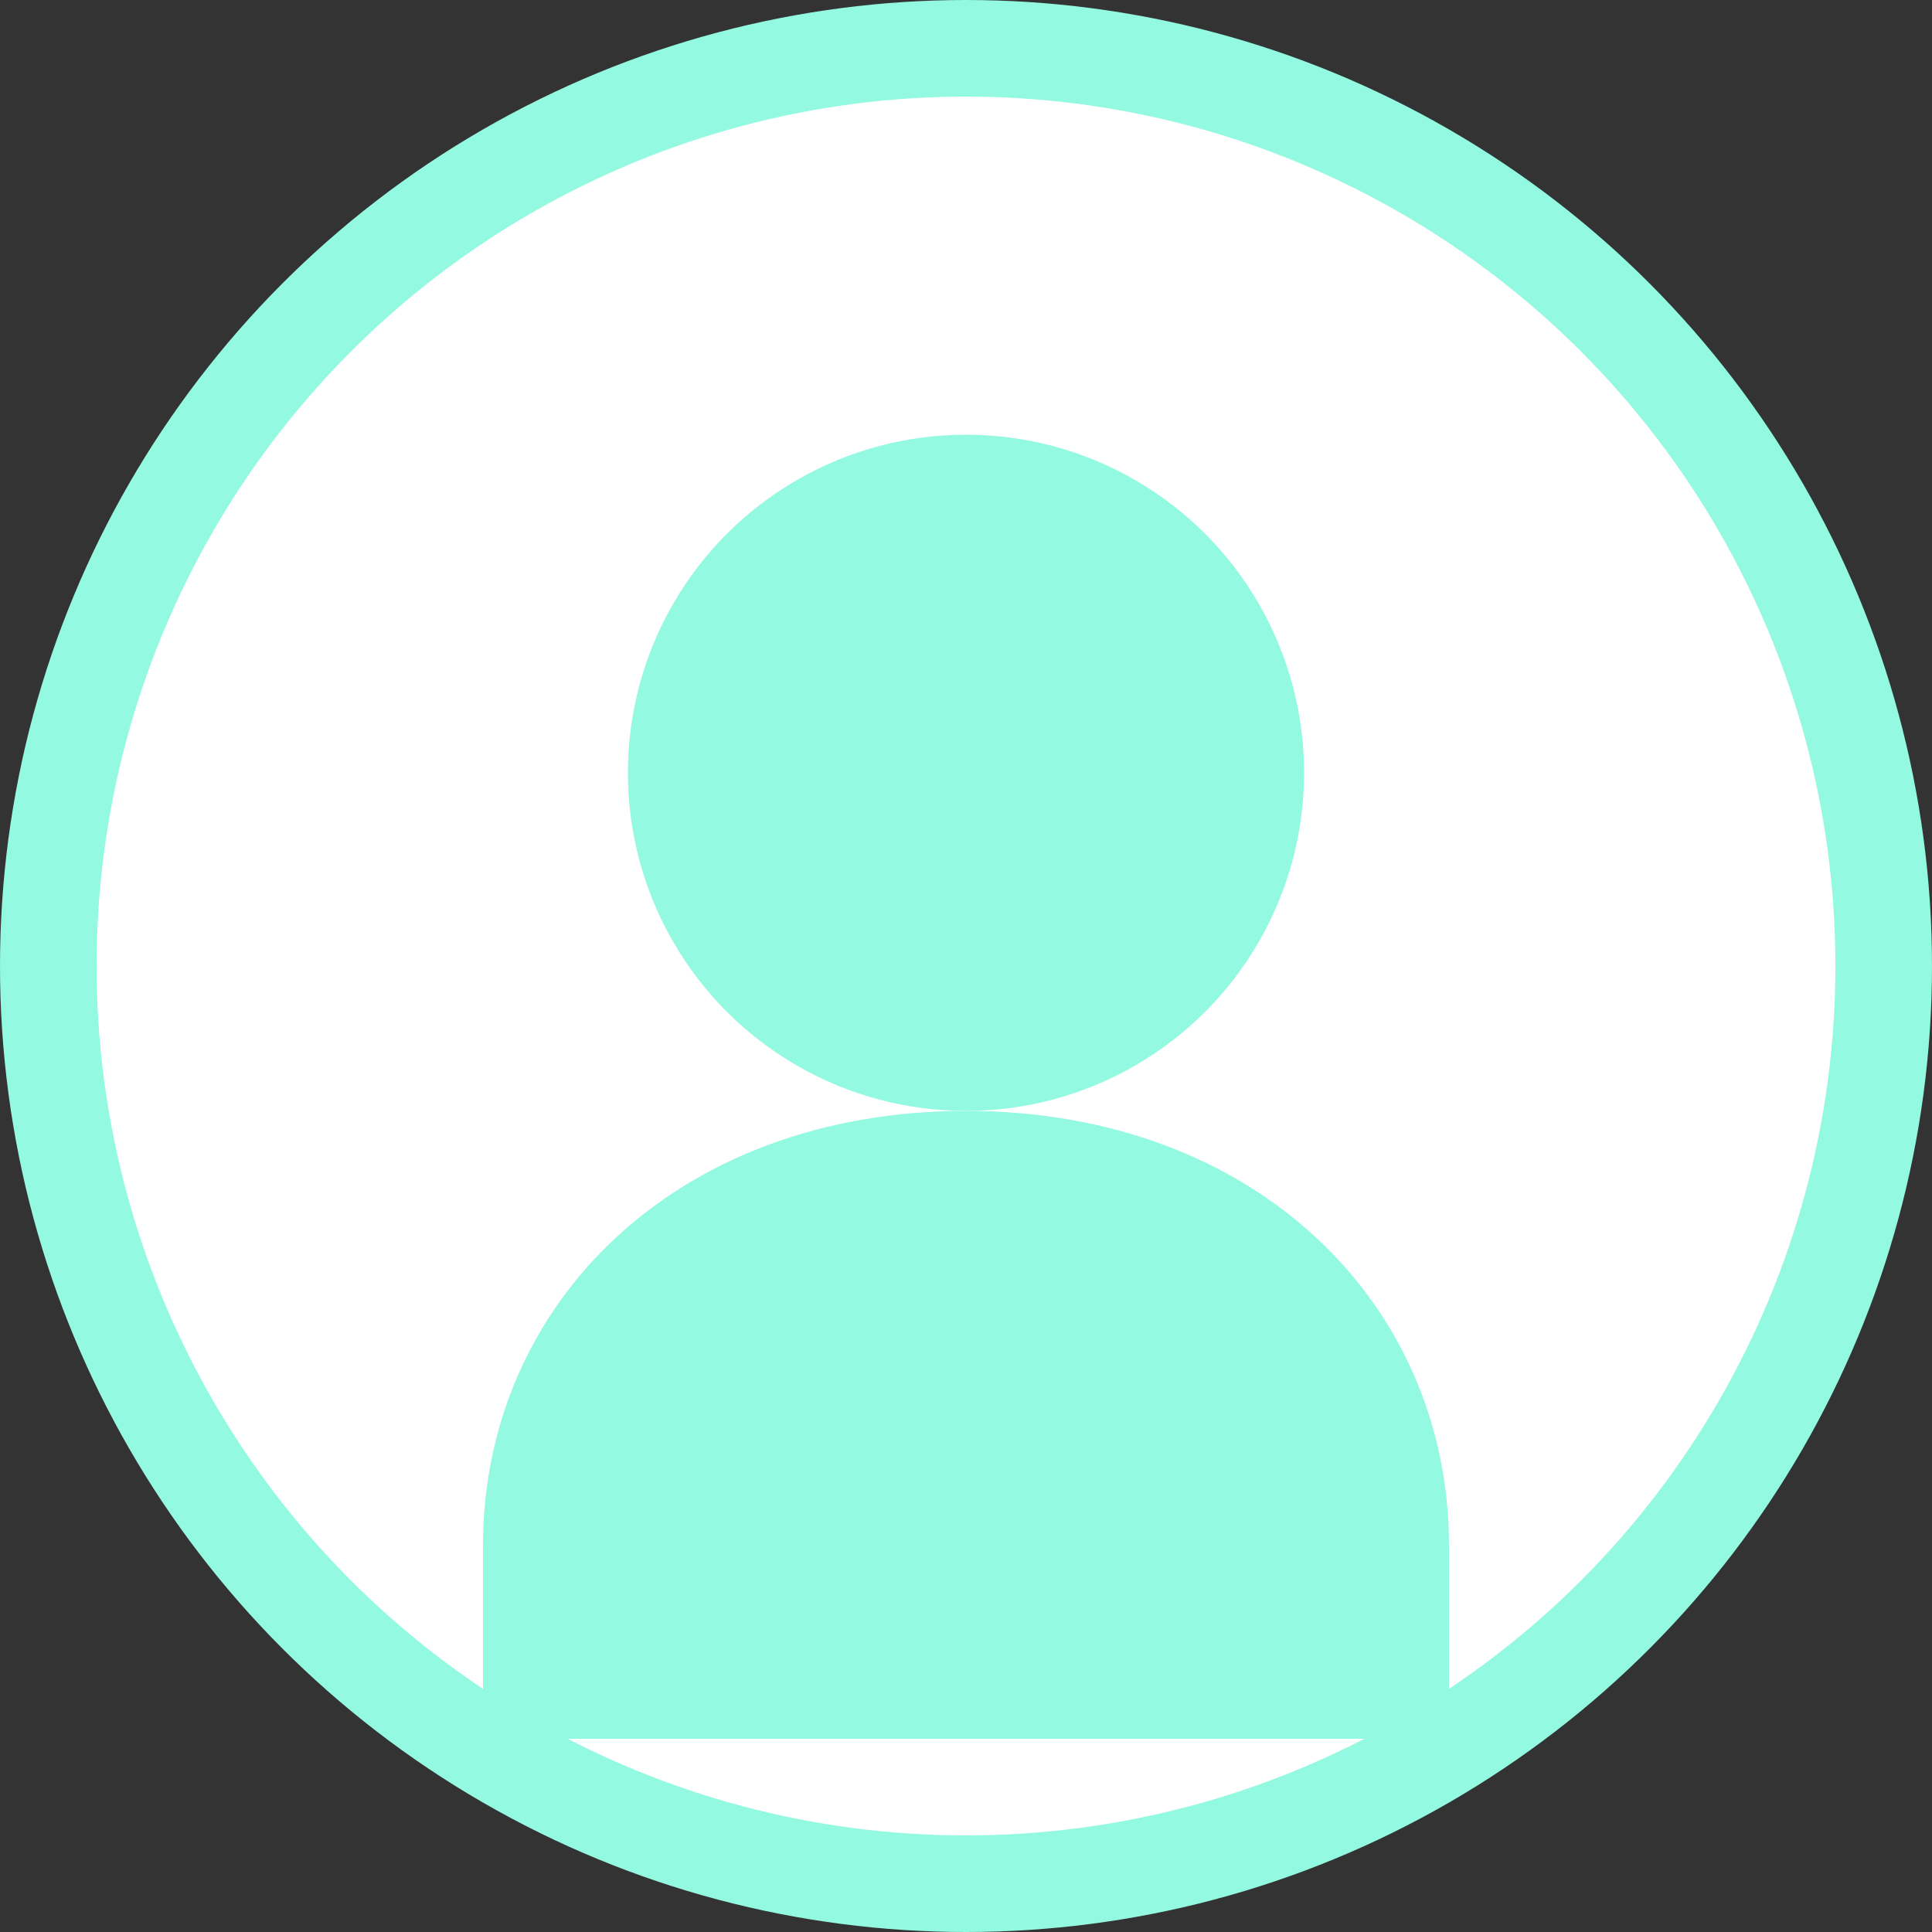 <?xml version="1.0" encoding="utf-8"?>
<svg xmlns="http://www.w3.org/2000/svg" viewBox="0 0 200 200">
  <rect x="0" y="0" width="200" height="200" fill="#333333" stroke="none"/>
  <circle cx="100" cy="100" r="95" fill="#fff" stroke="#93f9e1" stroke-width="10"/>
  <circle cx="100" cy="80" r="35" fill="#93f9e1"/>
  <path d="M50 160c0-25 20-45 50-45s50 20 50 45v20H50v-20z" fill="#93f9e1"/>
</svg>
